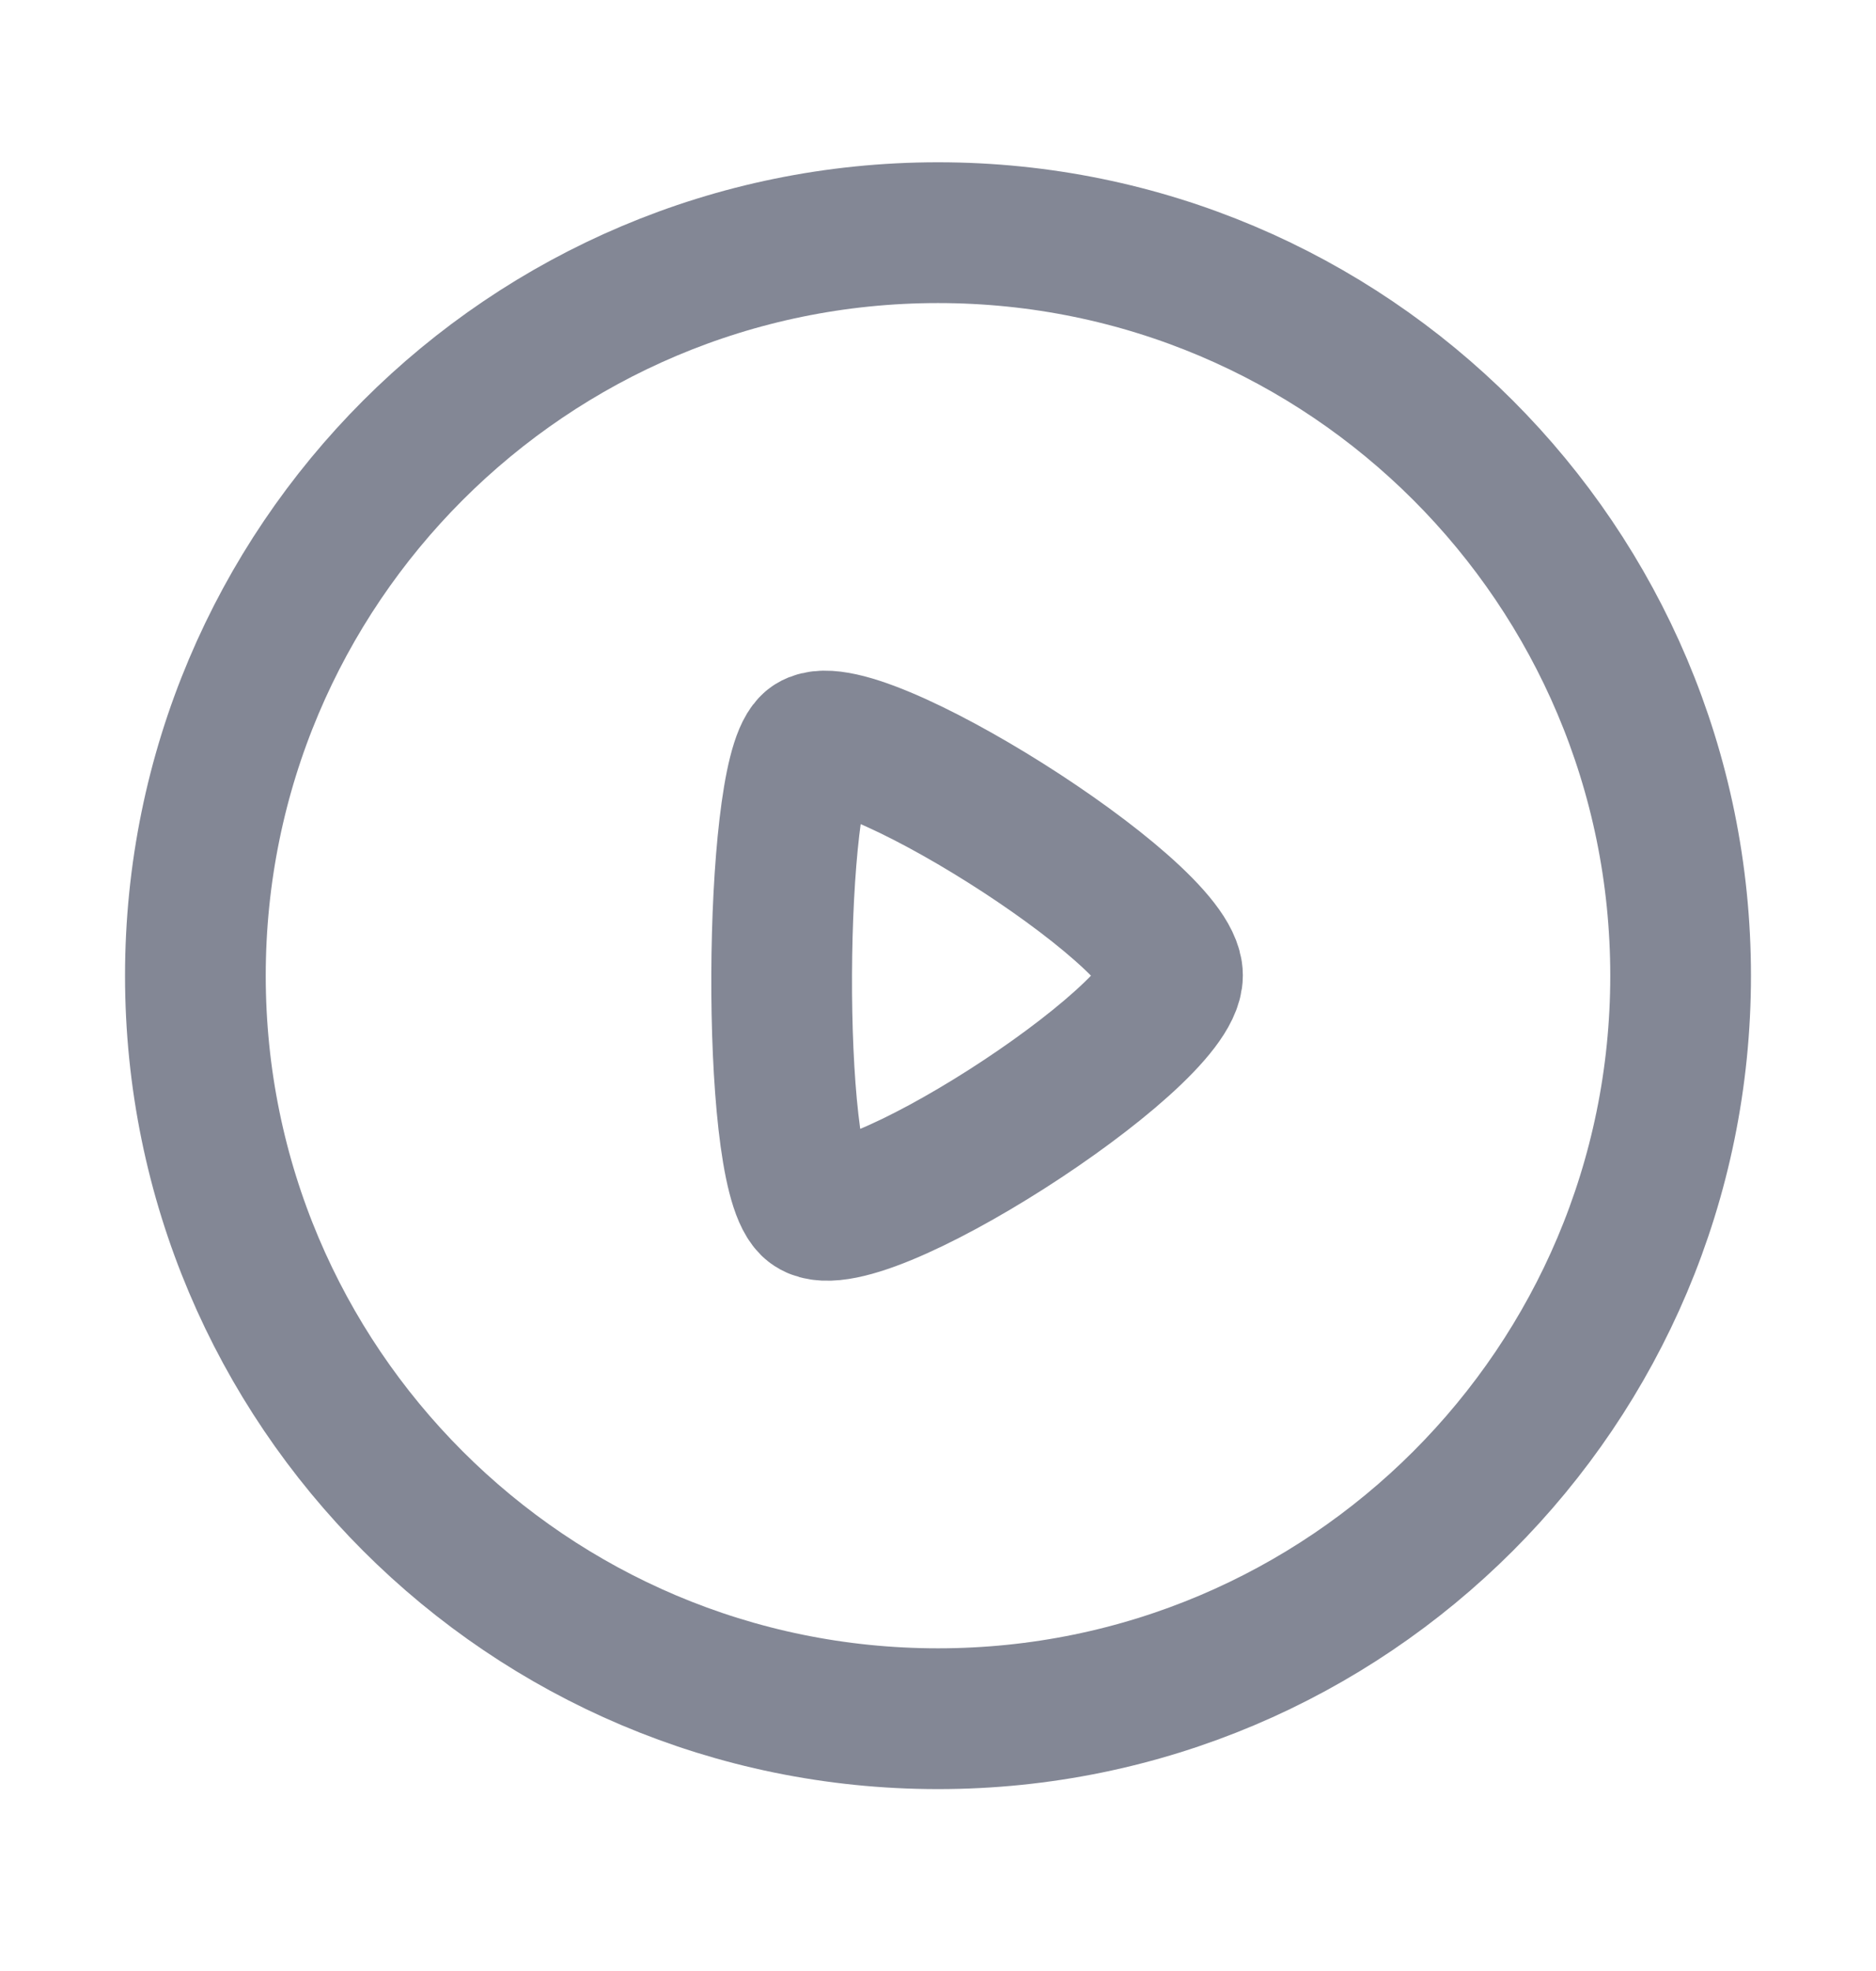 <svg width="20" height="21" viewBox="0 0 20 21" fill="none" xmlns="http://www.w3.org/2000/svg">
<path fill-rule="evenodd" clip-rule="evenodd" d="M10 2.479C14.372 2.479 17.917 6.023 17.917 10.396C17.917 14.768 14.372 18.312 10 18.312C5.628 18.312 2.083 14.768 2.083 10.396C2.083 6.023 5.628 2.479 10 2.479Z" stroke="#838795" stroke-width="1.5" stroke-linecap="round" stroke-linejoin="round"/>
<path fill-rule="evenodd" clip-rule="evenodd" d="M12.5 10.392C12.5 9.716 9.035 7.553 8.642 7.942C8.249 8.331 8.212 12.416 8.642 12.841C9.073 13.268 12.5 11.068 12.5 10.392Z" stroke="#838795" stroke-width="1.5" stroke-linecap="round" stroke-linejoin="round"/>
</svg>
